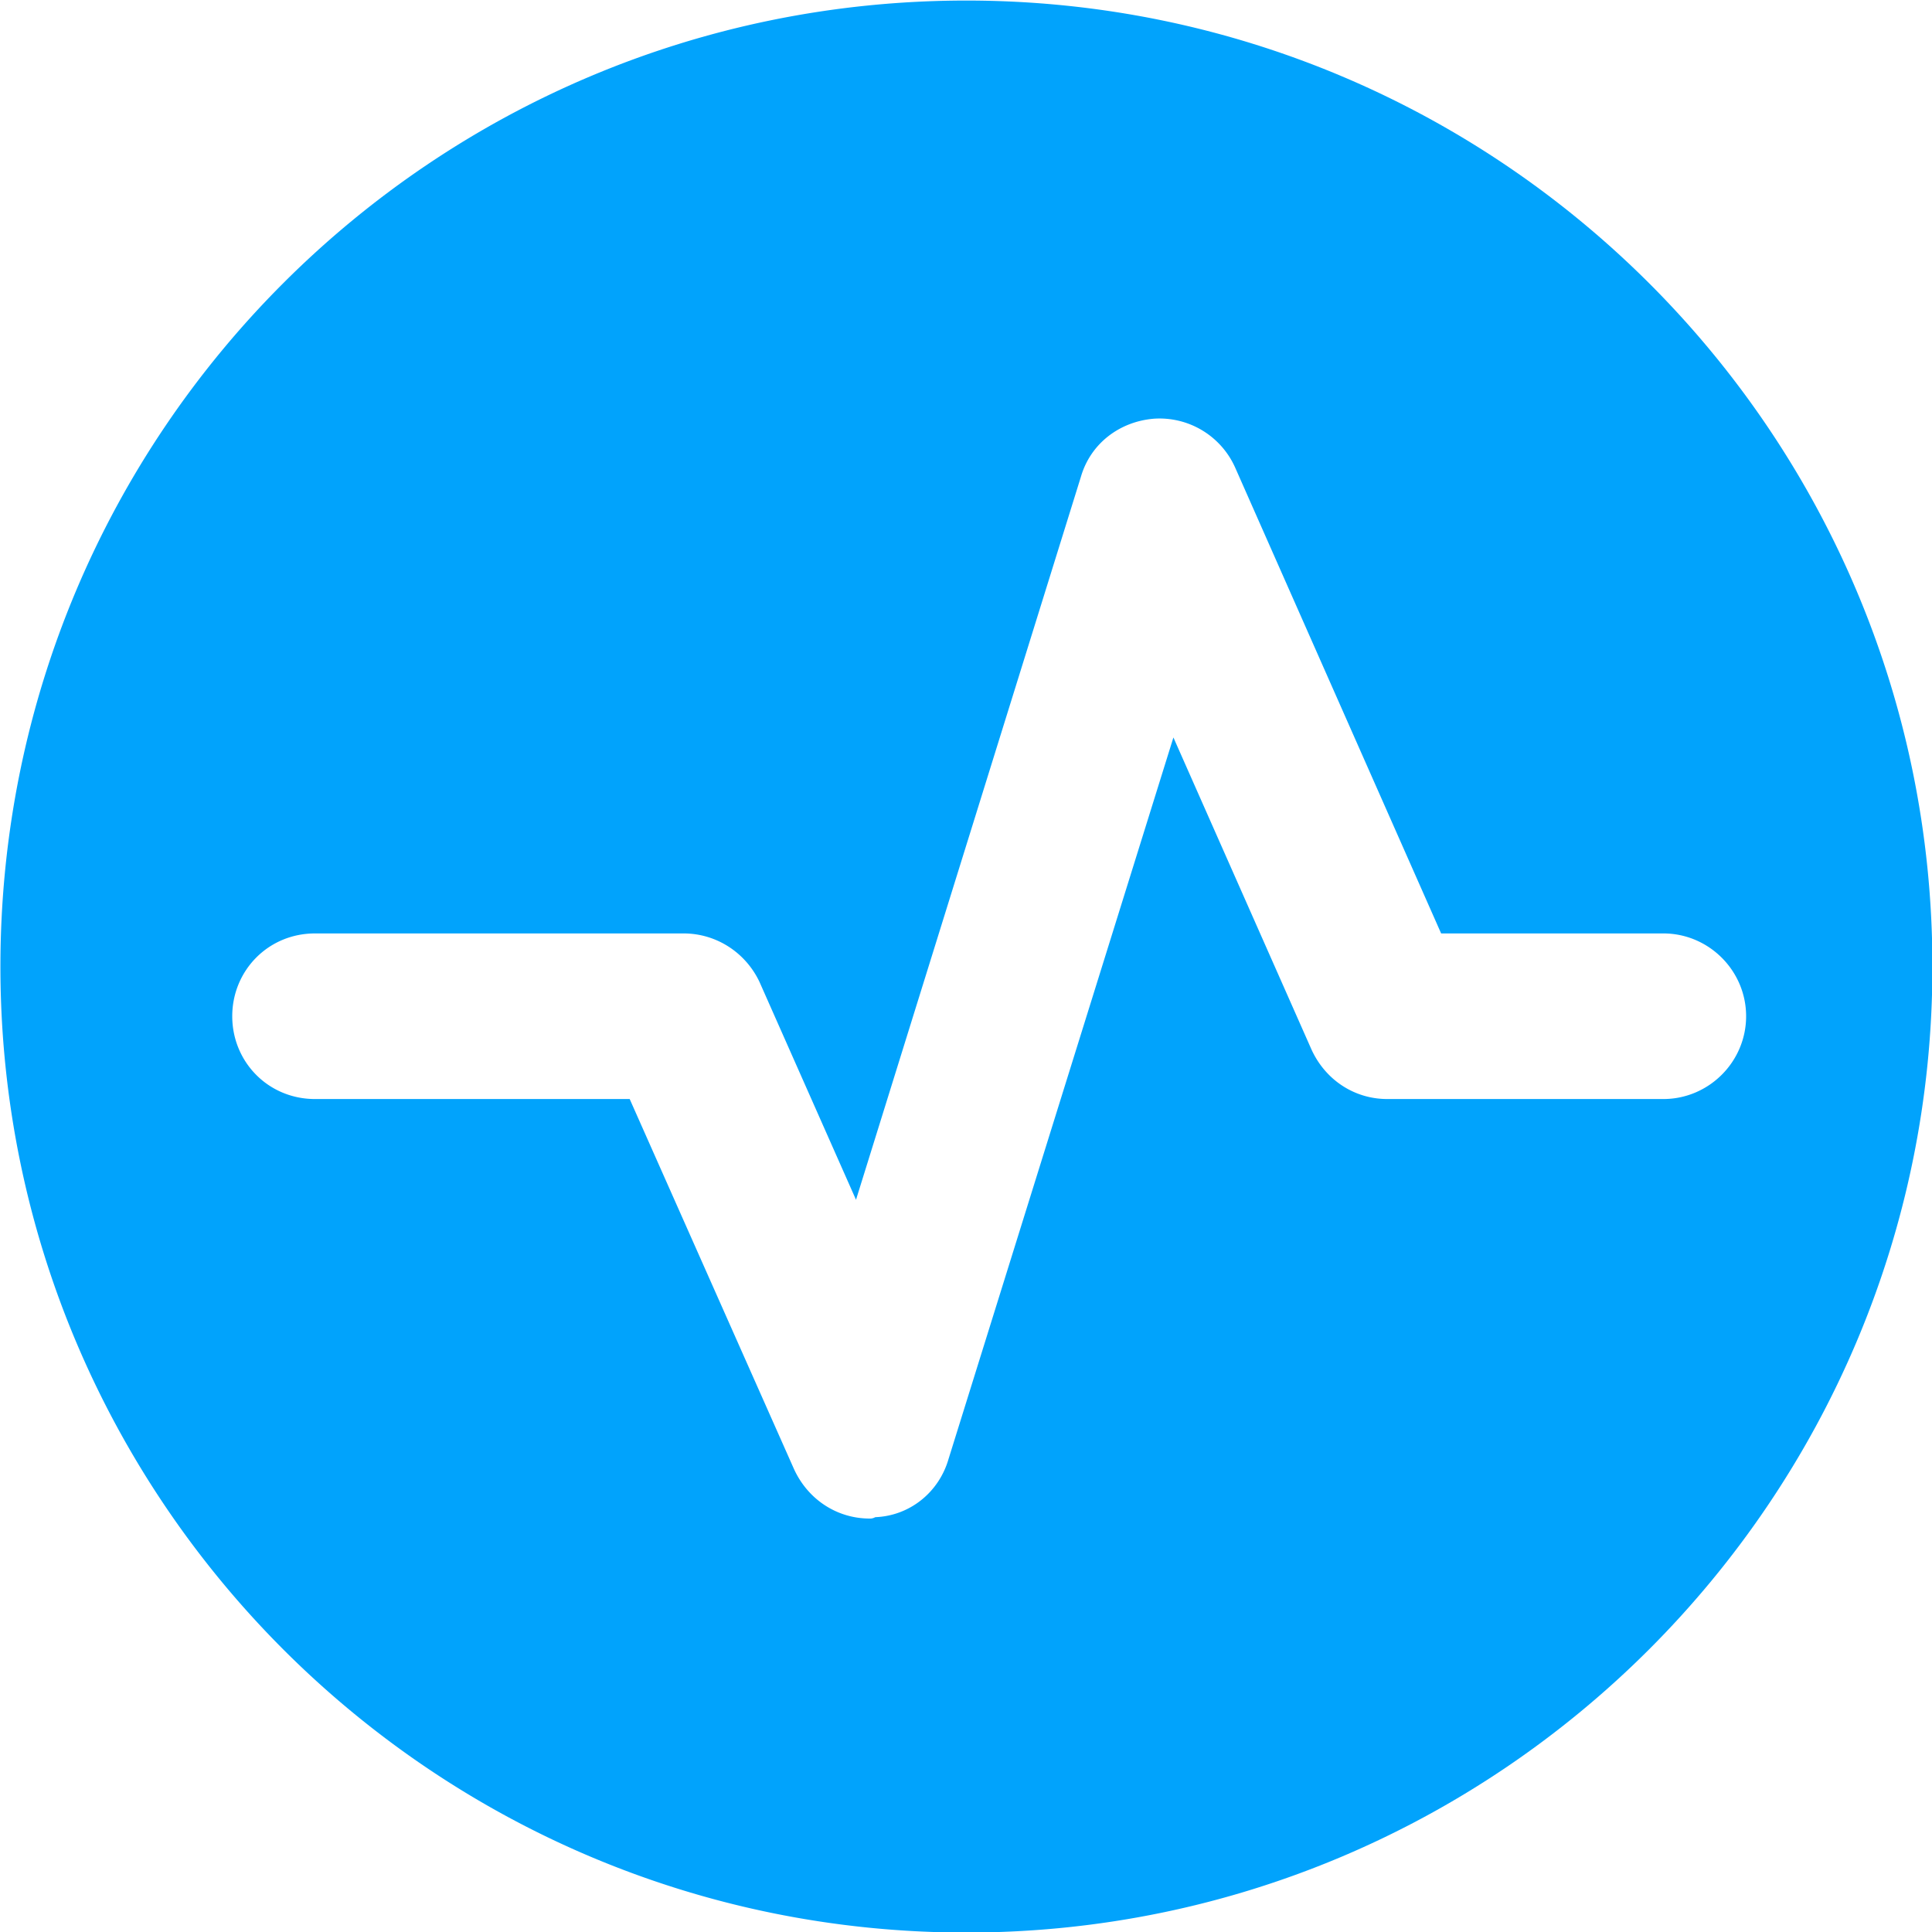<svg xmlns="http://www.w3.org/2000/svg" viewBox="0 0 14 14"><path fill="#01A3FC" d="M7.003.004c-3.87 0-7 3.13-7 7 0 3.86 3.13 7 7 7 3.86 0 7-3.14 7-7 0-3.87-3.14-7-7-7zm5.05 7.96h-2c-.24 0-.45-.14-.55-.36l-1-2.26-1.63 5.23c-.07.24-.28.41-.53.42-.02.01-.03.01-.04.01-.24 0-.45-.14-.55-.36l-1.19-2.68h-2.28c-.34 0-.6-.27-.6-.6s.26-.6.6-.6h2.67c.24 0 .45.14.55.35l.7 1.58 1.63-5.24c.07-.24.28-.4.53-.42a.6.6 0 0 1 .59.36l1.49 3.37h1.61c.33 0 .6.27.6.6s-.27.6-.6.6z"/></svg>